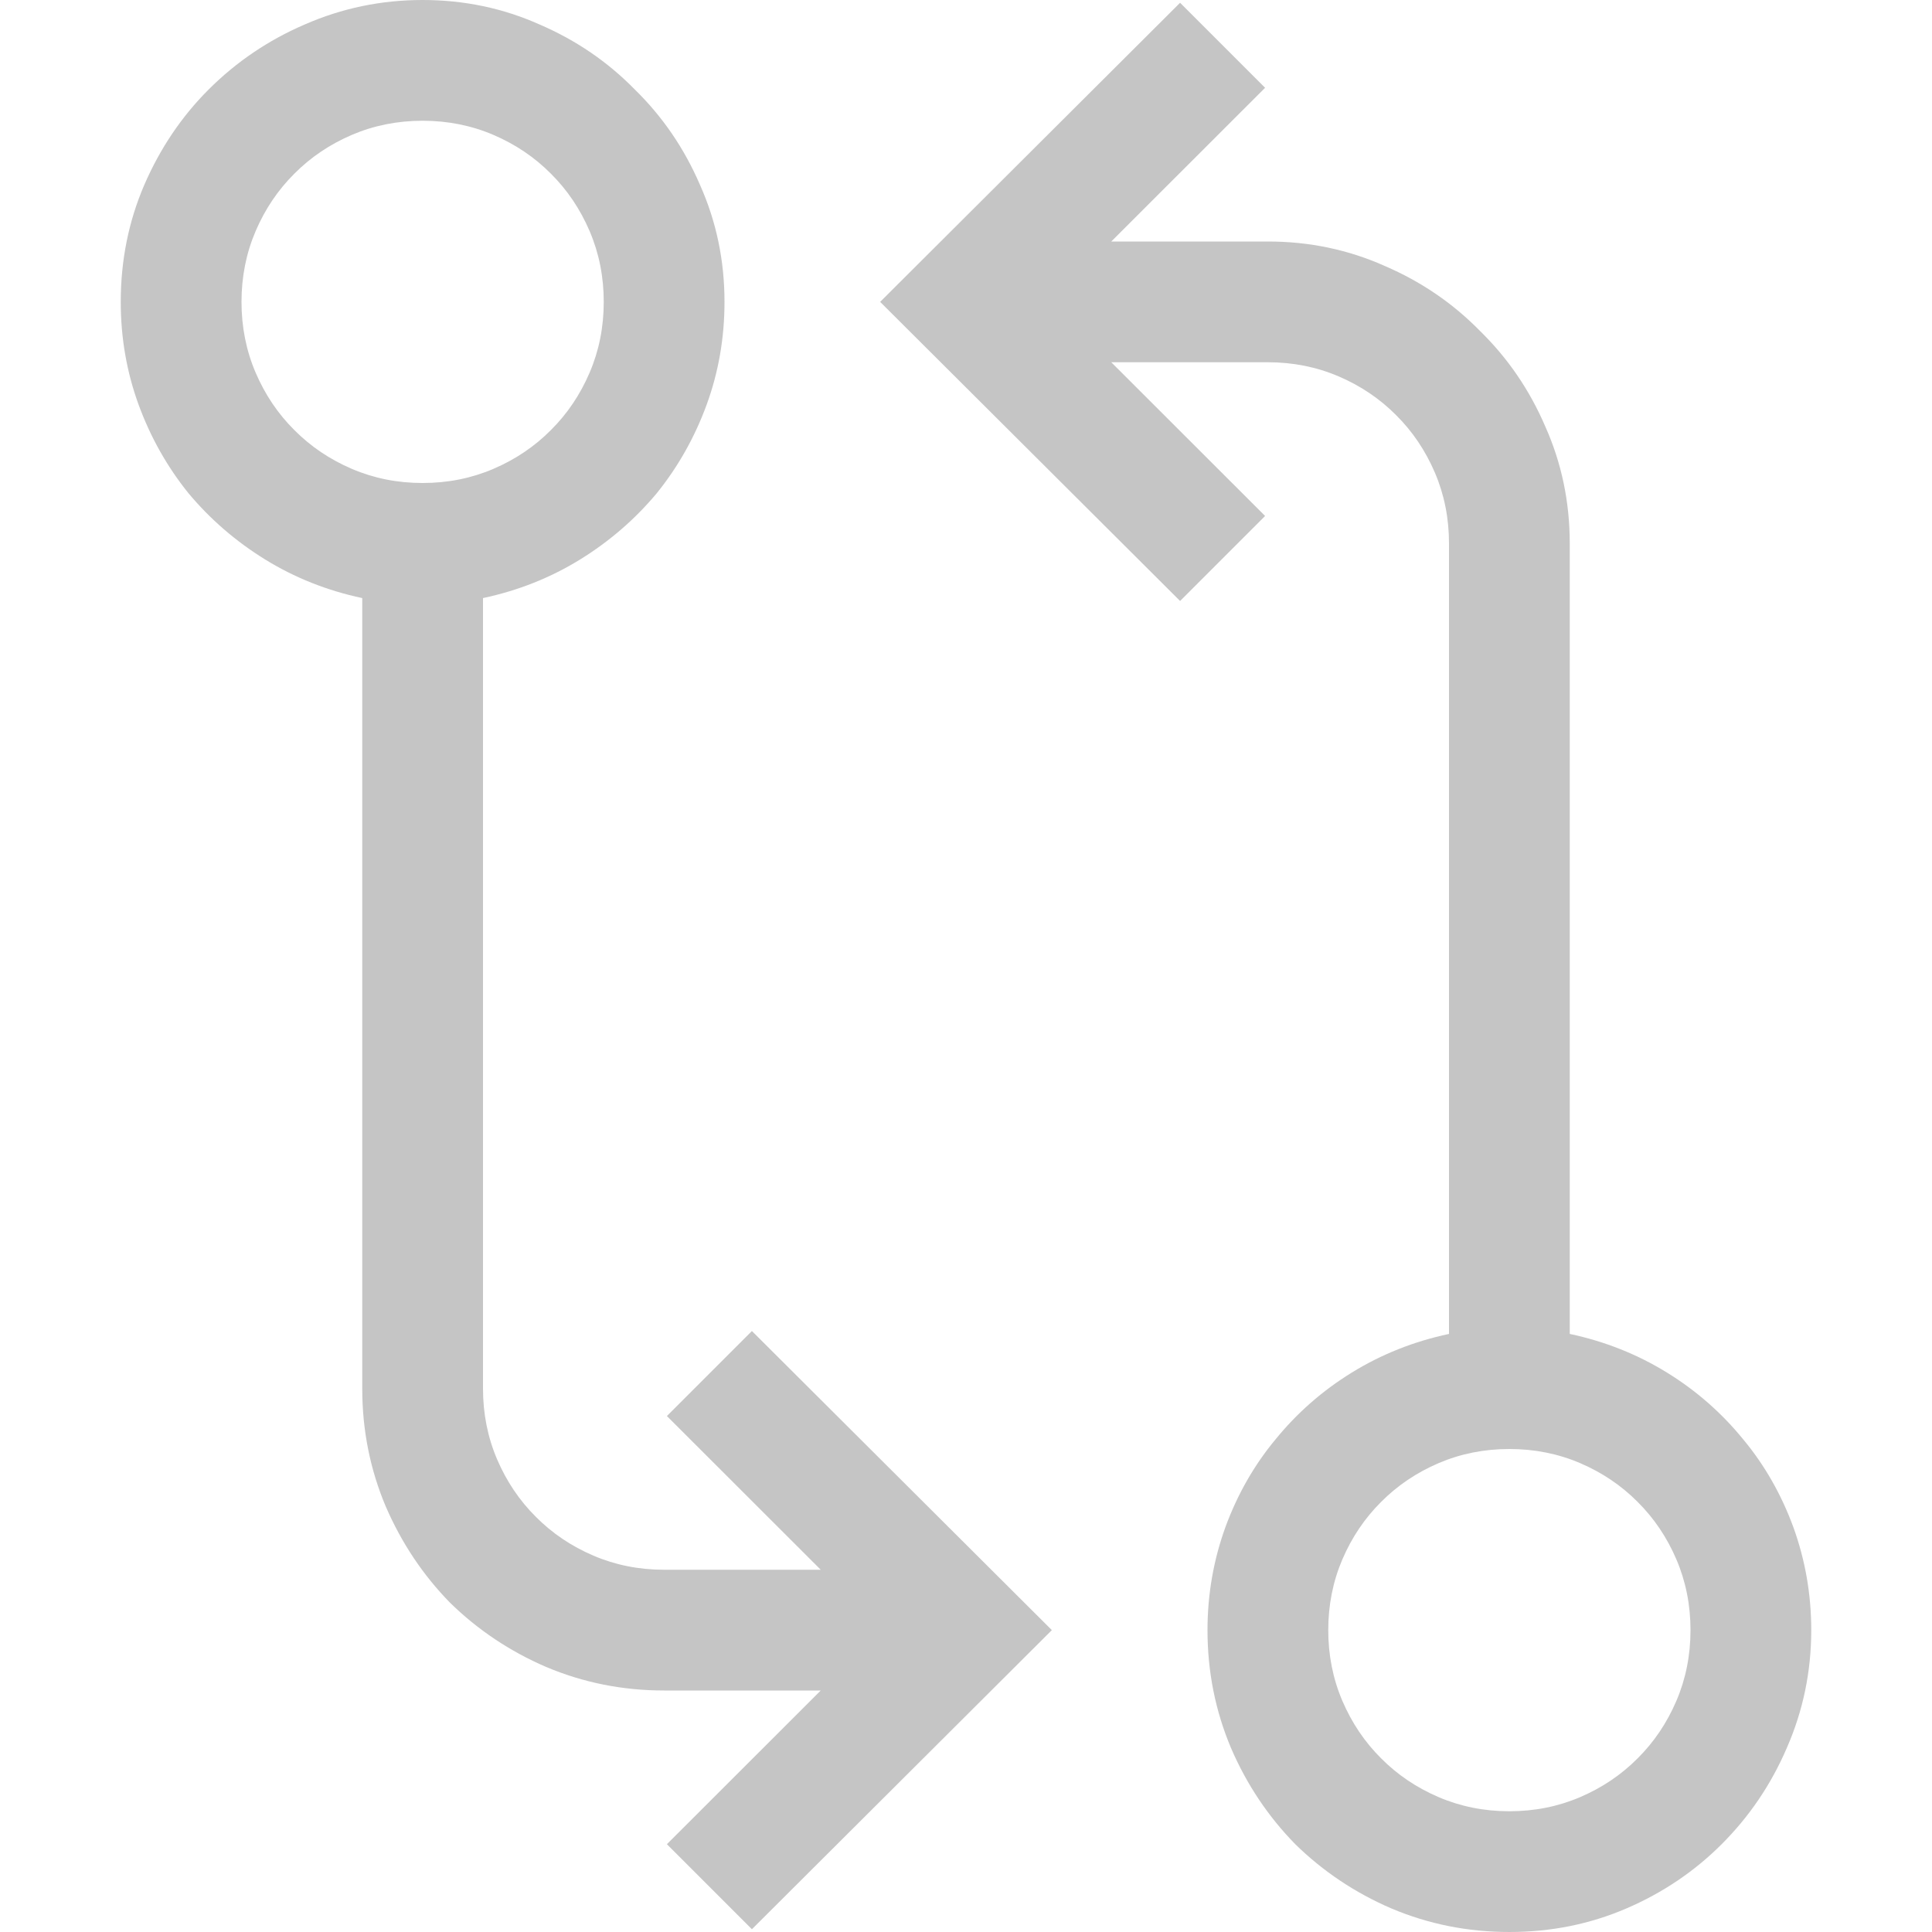<svg width="16" height="16" viewBox="0 0 16 16" fill="none" xmlns="http://www.w3.org/2000/svg">
<path d="M13 11.047C13.292 11.109 13.56 11.216 13.805 11.367C14.05 11.518 14.26 11.703 14.438 11.922C14.615 12.135 14.753 12.378 14.852 12.648C14.95 12.919 15 13.203 15 13.5C15 13.844 14.932 14.169 14.797 14.477C14.667 14.779 14.487 15.044 14.258 15.273C14.034 15.497 13.771 15.675 13.469 15.805C13.167 15.935 12.844 16 12.5 16C12.156 16 11.831 15.935 11.523 15.805C11.221 15.675 10.956 15.497 10.727 15.273C10.503 15.044 10.325 14.779 10.195 14.477C10.065 14.169 10 13.844 10 13.5C10 13.203 10.05 12.919 10.148 12.648C10.247 12.378 10.385 12.135 10.562 11.922C10.74 11.703 10.95 11.518 11.195 11.367C11.44 11.216 11.708 11.109 12 11.047V4.5C12 4.292 11.961 4.096 11.883 3.914C11.805 3.732 11.698 3.573 11.562 3.438C11.427 3.302 11.268 3.195 11.086 3.117C10.904 3.039 10.708 3 10.5 3H9.203L10.477 4.273L9.773 4.977L7.289 2.5L9.773 0.023L10.477 0.727L9.203 2H10.5C10.844 2 11.167 2.068 11.469 2.203C11.771 2.333 12.034 2.513 12.258 2.742C12.487 2.966 12.667 3.229 12.797 3.531C12.932 3.833 13 4.156 13 4.5V11.047ZM12.5 15C12.708 15 12.904 14.961 13.086 14.883C13.268 14.805 13.427 14.698 13.562 14.562C13.698 14.427 13.805 14.268 13.883 14.086C13.961 13.904 14 13.708 14 13.5C14 13.292 13.961 13.096 13.883 12.914C13.805 12.732 13.698 12.573 13.562 12.438C13.427 12.302 13.268 12.195 13.086 12.117C12.904 12.039 12.708 12 12.5 12C12.292 12 12.096 12.039 11.914 12.117C11.732 12.195 11.573 12.302 11.438 12.438C11.302 12.573 11.195 12.732 11.117 12.914C11.039 13.096 11 13.292 11 13.5C11 13.708 11.039 13.904 11.117 14.086C11.195 14.268 11.302 14.427 11.438 14.562C11.573 14.698 11.732 14.805 11.914 14.883C12.096 14.961 12.292 15 12.5 15ZM6.227 11.023L8.711 13.5L6.227 15.977L5.523 15.273L6.797 14H5.5C5.156 14 4.831 13.935 4.523 13.805C4.221 13.675 3.956 13.497 3.727 13.273C3.503 13.044 3.326 12.779 3.195 12.477C3.065 12.169 3 11.844 3 11.5V4.953C2.708 4.891 2.44 4.784 2.195 4.633C1.951 4.482 1.74 4.299 1.562 4.086C1.385 3.867 1.247 3.622 1.148 3.352C1.049 3.081 1 2.797 1 2.5C1 2.156 1.065 1.833 1.195 1.531C1.326 1.229 1.503 0.966 1.727 0.742C1.956 0.513 2.221 0.333 2.523 0.203C2.831 0.068 3.156 0 3.5 0C3.844 0 4.167 0.068 4.469 0.203C4.771 0.333 5.034 0.513 5.258 0.742C5.487 0.966 5.667 1.229 5.797 1.531C5.932 1.833 6 2.156 6 2.5C6 2.797 5.951 3.081 5.852 3.352C5.753 3.622 5.615 3.867 5.438 4.086C5.26 4.299 5.049 4.482 4.805 4.633C4.56 4.784 4.292 4.891 4 4.953V11.5C4 11.708 4.039 11.904 4.117 12.086C4.195 12.268 4.302 12.427 4.438 12.562C4.573 12.698 4.732 12.805 4.914 12.883C5.096 12.961 5.292 13 5.5 13H6.797L5.523 11.727L6.227 11.023ZM2 2.5C2 2.708 2.039 2.904 2.117 3.086C2.195 3.268 2.302 3.427 2.438 3.562C2.573 3.698 2.732 3.805 2.914 3.883C3.096 3.961 3.292 4 3.5 4C3.708 4 3.904 3.961 4.086 3.883C4.268 3.805 4.427 3.698 4.562 3.562C4.698 3.427 4.805 3.268 4.883 3.086C4.961 2.904 5 2.708 5 2.5C5 2.292 4.961 2.096 4.883 1.914C4.805 1.732 4.698 1.573 4.562 1.438C4.427 1.302 4.268 1.195 4.086 1.117C3.904 1.039 3.708 1 3.5 1C3.292 1 3.096 1.039 2.914 1.117C2.732 1.195 2.573 1.302 2.438 1.438C2.302 1.573 2.195 1.732 2.117 1.914C2.039 2.096 2 2.292 2 2.5Z" fill="#C5C5C5"/>
</svg>
